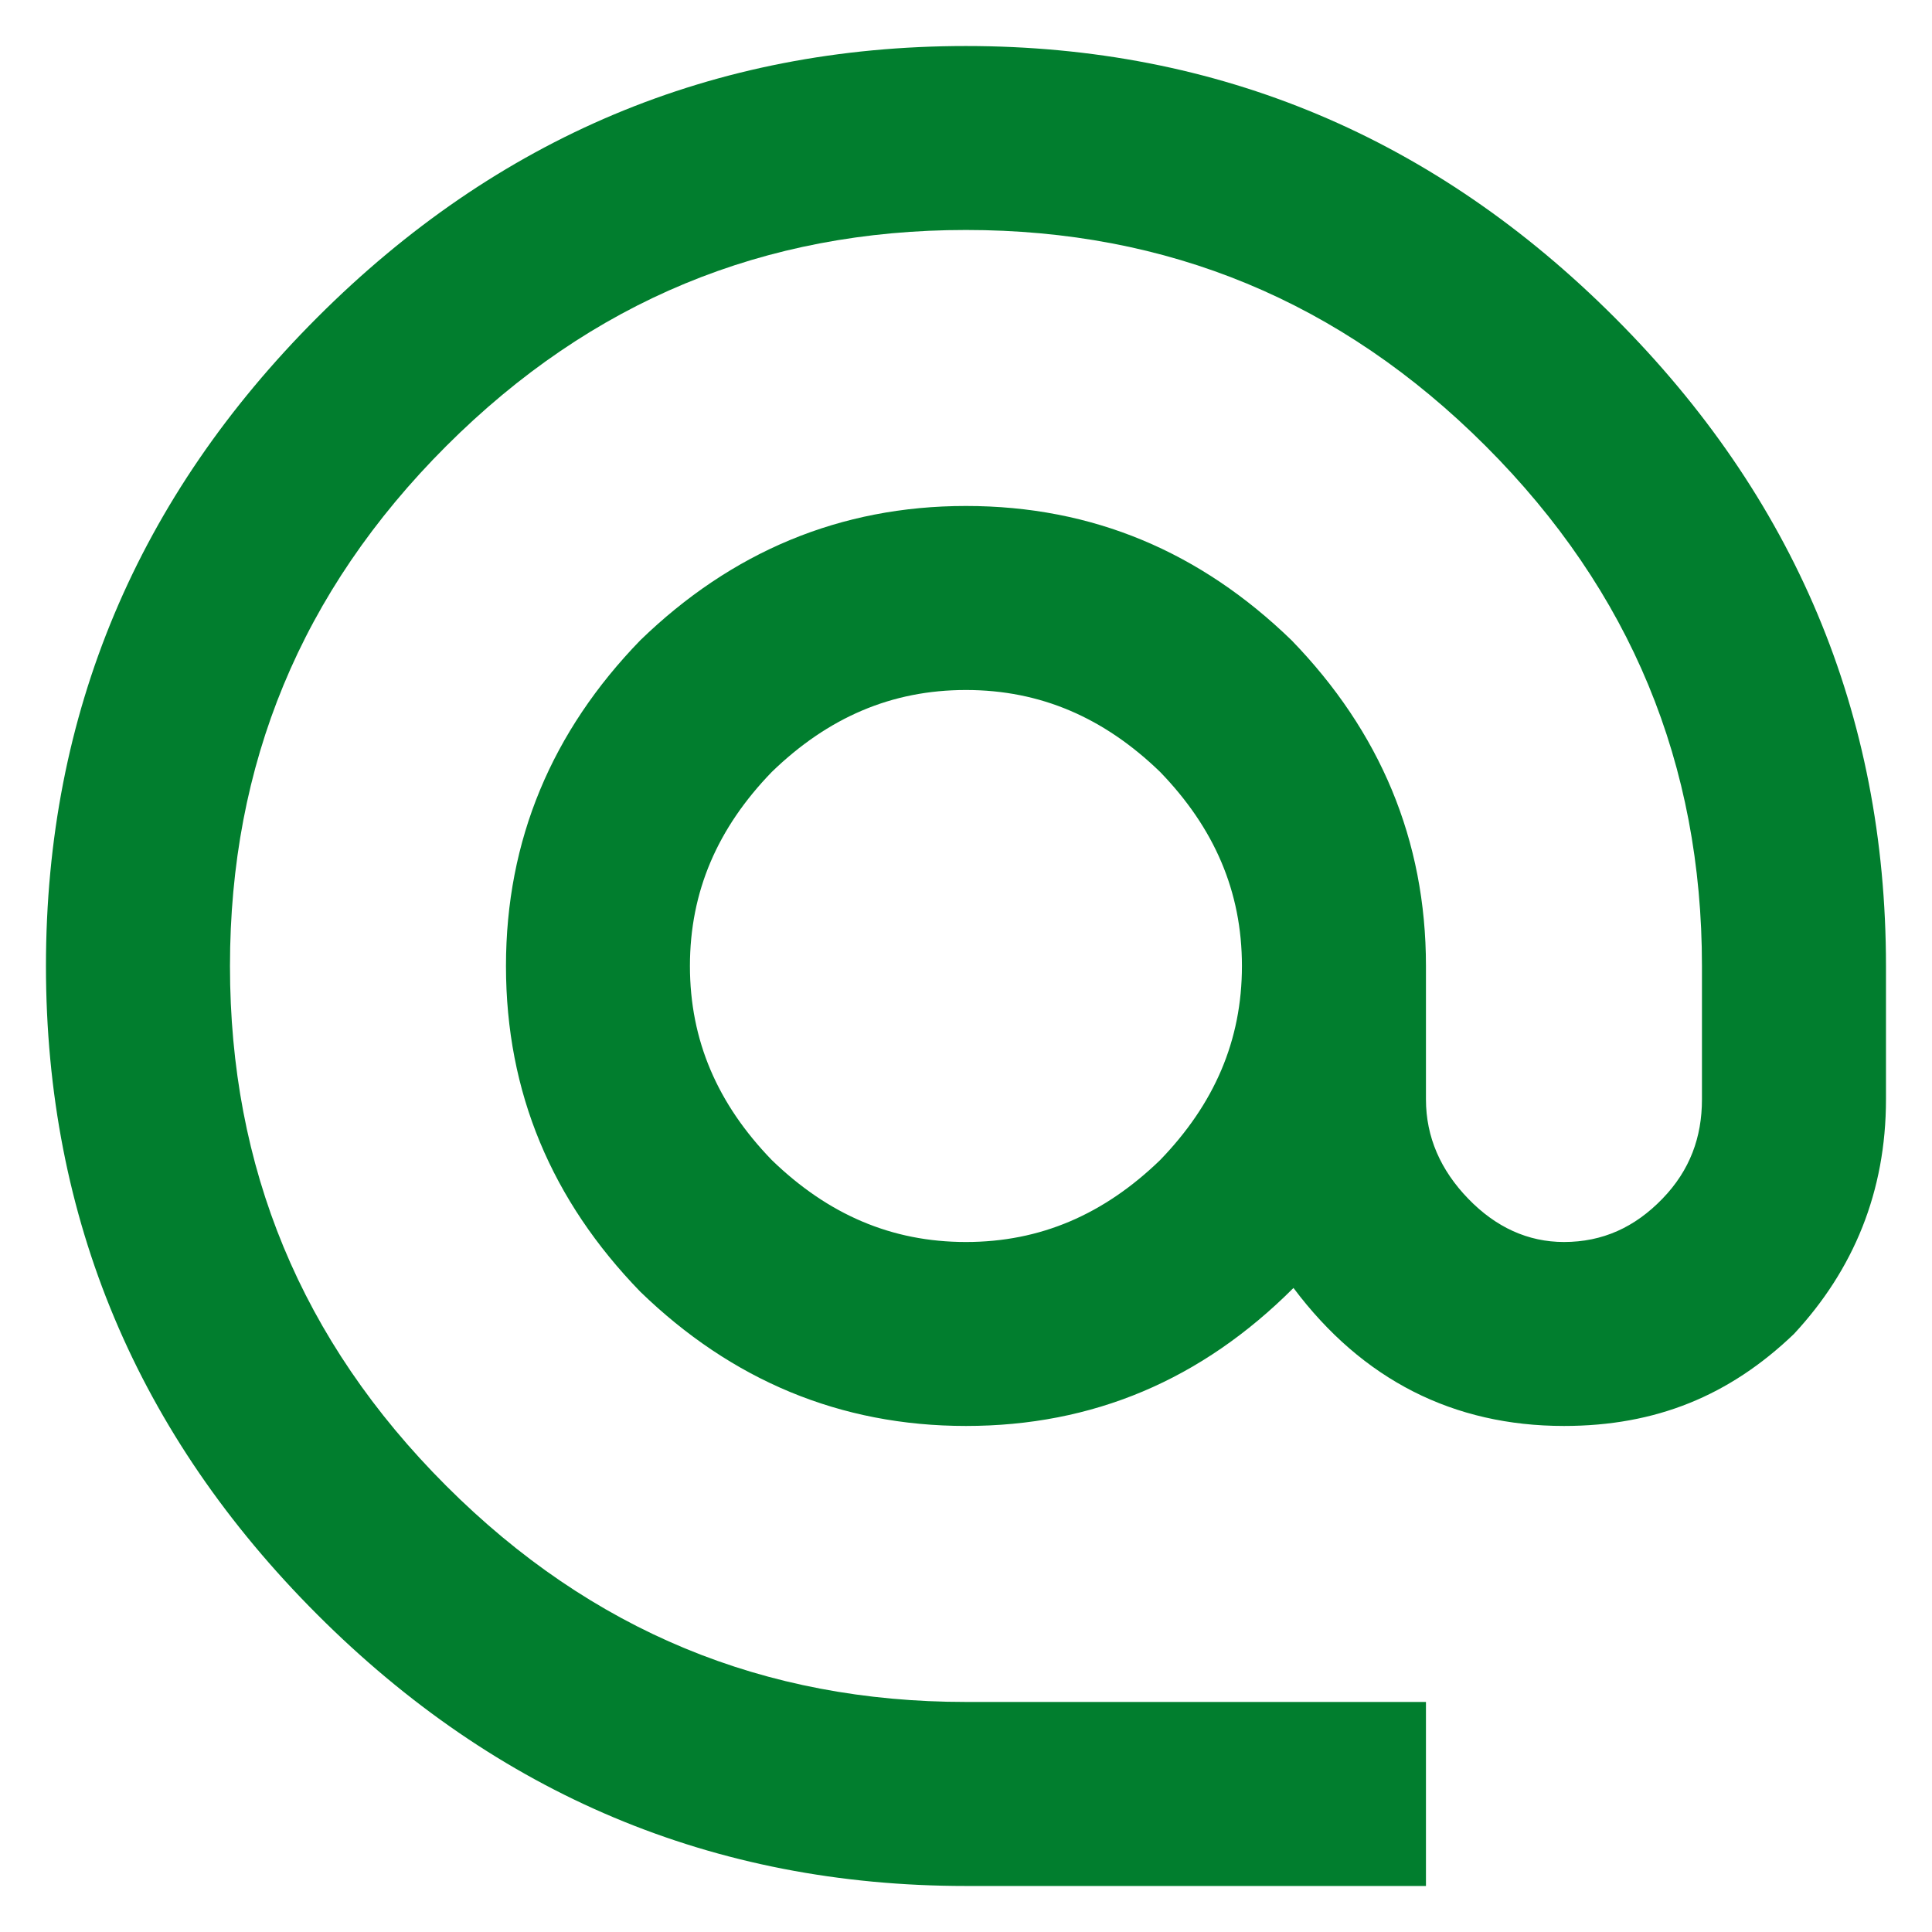 <svg width="28" height="28" viewBox="0 0 28 28" fill="none" xmlns="http://www.w3.org/2000/svg">
<path d="M13.999 18C15.079 18 15.999 17.6 16.813 16.813C17.599 16 17.999 15.08 17.999 14C17.999 12.92 17.599 12 16.813 11.187C15.999 10.4 15.079 10 13.999 10C12.919 10 11.999 10.4 11.186 11.187C10.399 12 9.999 12.92 9.999 14C9.999 15.08 10.399 16 11.186 16.813C11.999 17.6 12.919 18 13.999 18ZM13.999 0.667C17.666 0.667 20.799 2 23.399 4.6C25.999 7.2 27.333 10.333 27.333 14V15.933C27.333 17.267 26.866 18.4 25.999 19.333C25.066 20.227 23.999 20.666 22.666 20.666C21.066 20.666 19.746 20 18.746 18.666C17.413 20 15.839 20.666 13.999 20.666C12.173 20.666 10.599 20 9.279 18.72C7.999 17.4 7.333 15.84 7.333 14C7.333 12.173 7.999 10.6 9.279 9.28C10.599 8 12.173 7.333 13.999 7.333C15.839 7.333 17.399 8 18.719 9.28C19.999 10.6 20.666 12.173 20.666 14V15.933C20.666 16.48 20.879 16.96 21.279 17.373C21.679 17.787 22.146 18 22.666 18C23.226 18 23.693 17.787 24.093 17.373C24.493 16.96 24.666 16.48 24.666 15.933V14C24.666 11.08 23.639 8.573 21.533 6.466C19.426 4.36 16.919 3.333 13.999 3.333C11.079 3.333 8.573 4.36 6.466 6.466C4.359 8.573 3.333 11.08 3.333 14C3.333 16.92 4.359 19.427 6.466 21.533C8.573 23.64 11.079 24.666 13.999 24.666H20.666V27.333H13.999C10.333 27.333 7.199 26 4.599 23.4C1.999 20.8 0.666 17.666 0.666 14C0.666 10.333 1.999 7.2 4.599 4.6C7.199 2 10.333 0.667 13.999 0.667Z" fill="#017E2E"/>
</svg>
